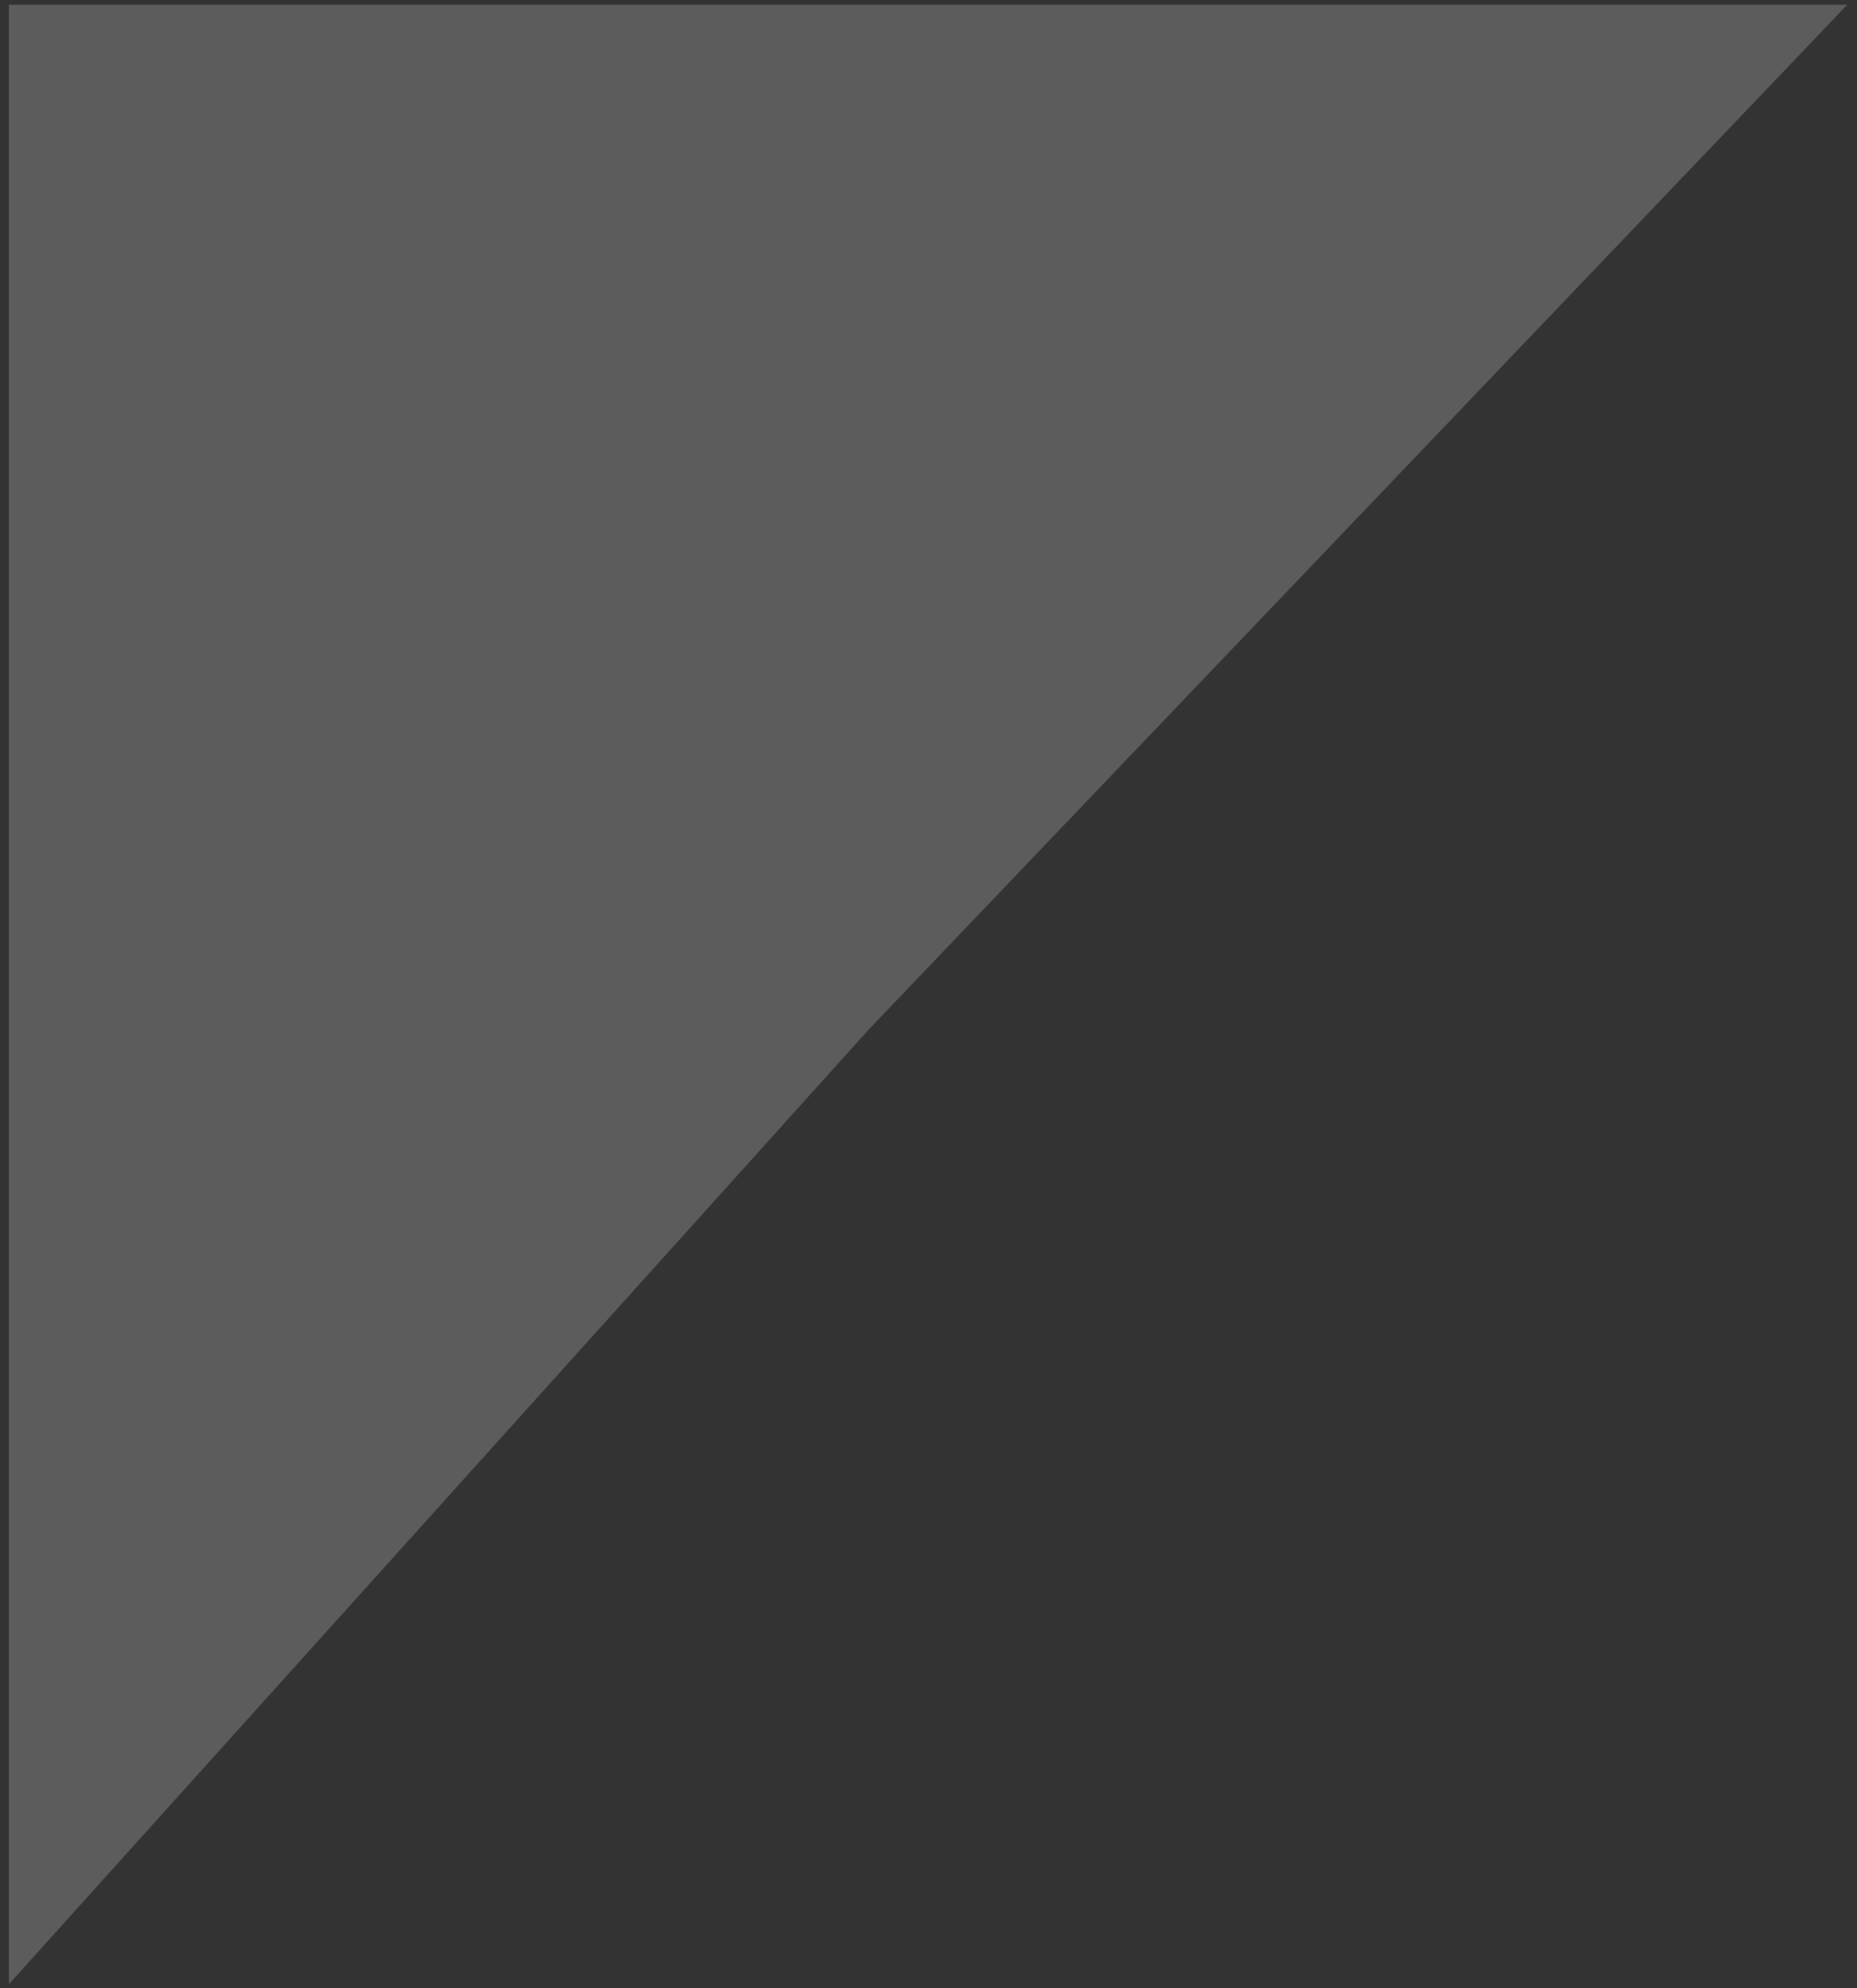 <svg width="170" height="182" viewBox="0 0 170 182" fill="none" xmlns="http://www.w3.org/2000/svg">
<rect x="0" y="0" width="170" height="182" fill="#333333" stroke="none"/>
<path opacity="0.2" d="M169.11 0.435L79.453 94.319L0.817 181.62L0.817 0.435L169.11 0.435Z" fill="white"/>
</svg>
